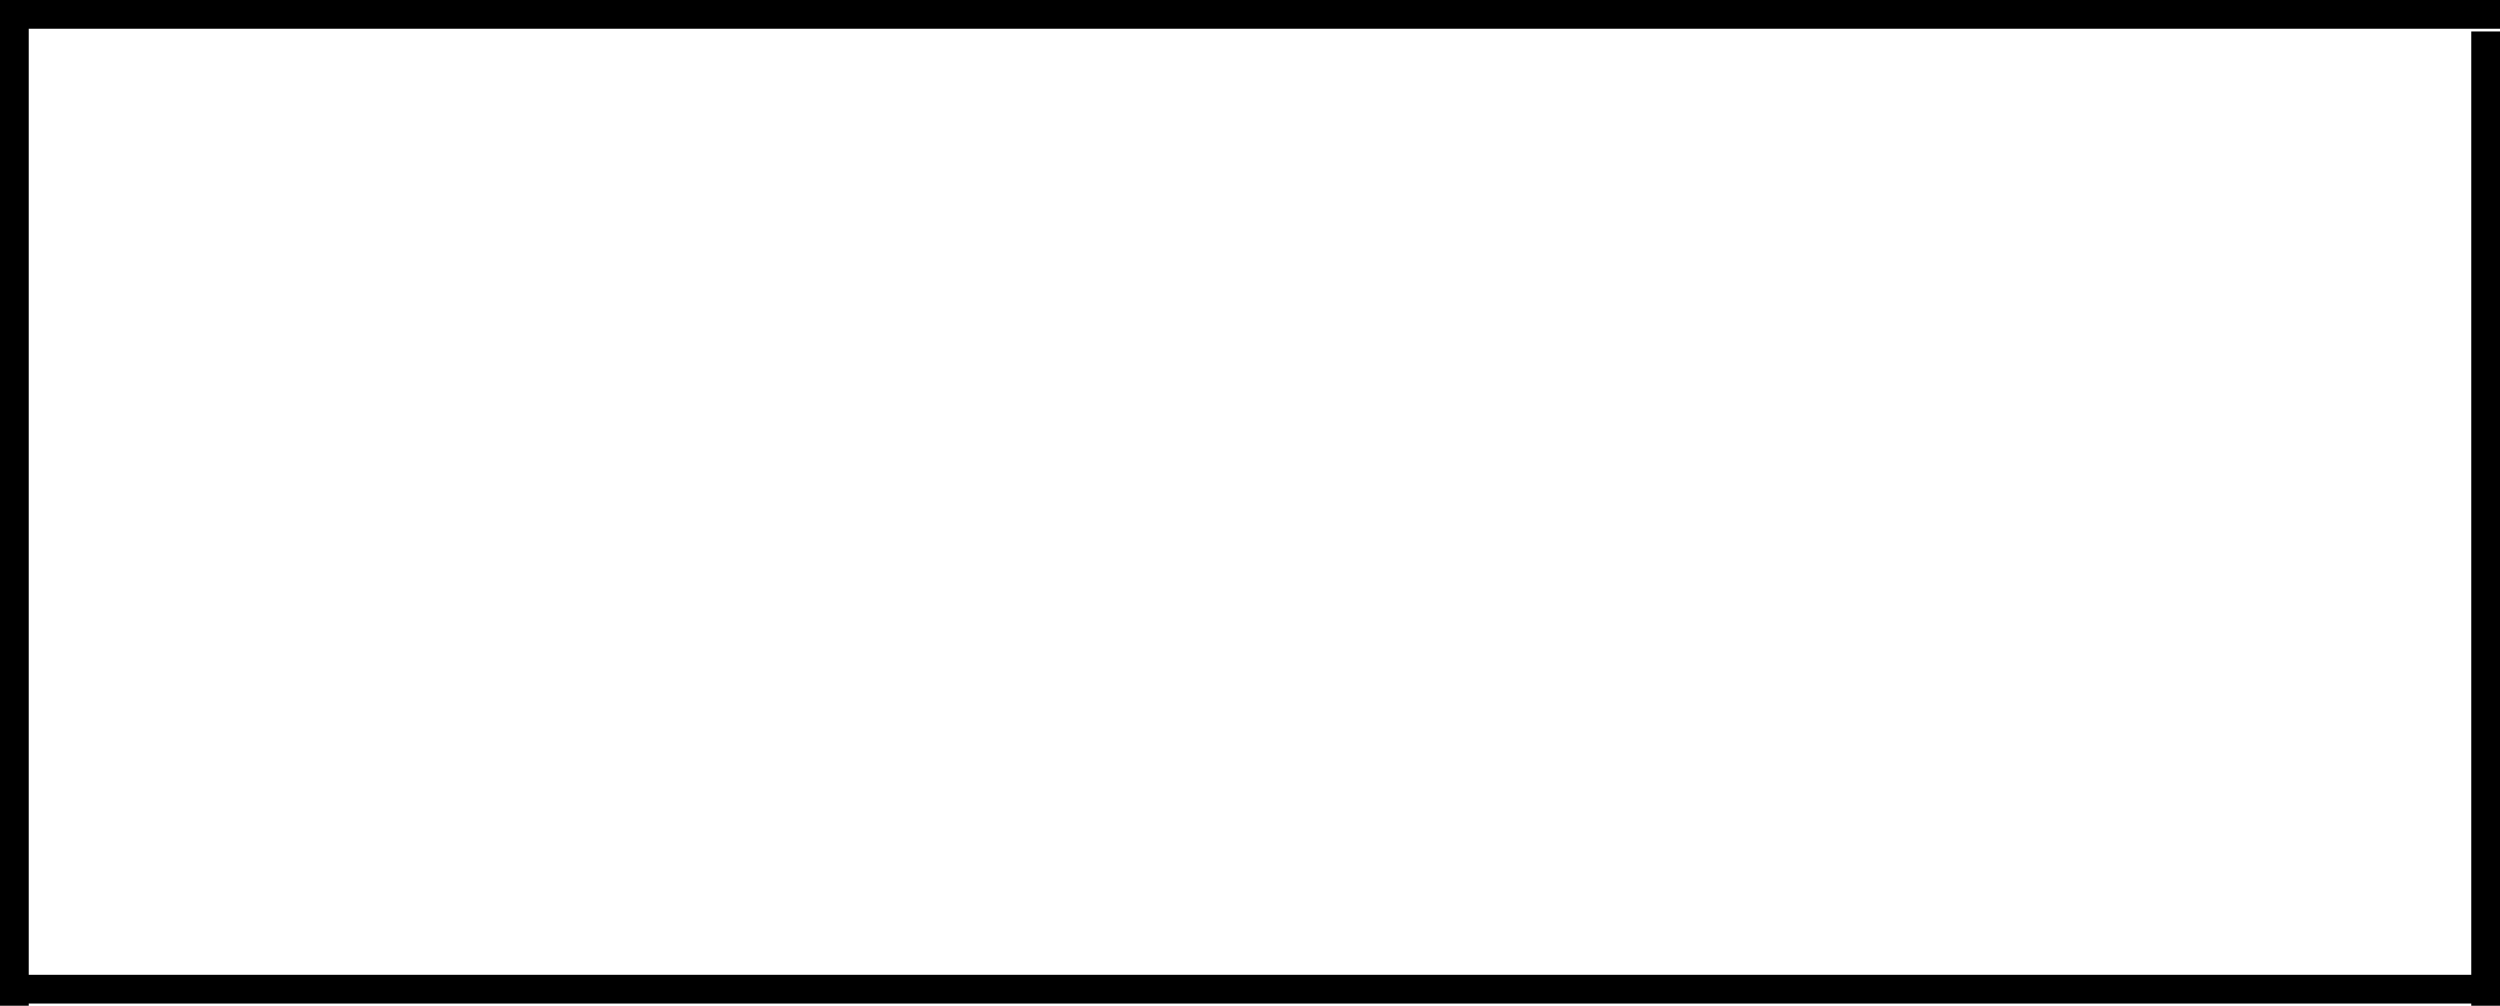 <svg width="87" height="35" viewBox="0 0 87 35" fill="none" xmlns="http://www.w3.org/2000/svg">
<line x1="87" y1="34.423" y2="34.423" stroke="black"/>
<line x1="0.5" x2="0.5" y2="35" stroke="black"/>
<line x1="87" y1="0.5" y2="0.5" stroke="black"/>
<line x1="86.5" y1="35" x2="86.5" y2="1.094" stroke="black"/>
</svg>
